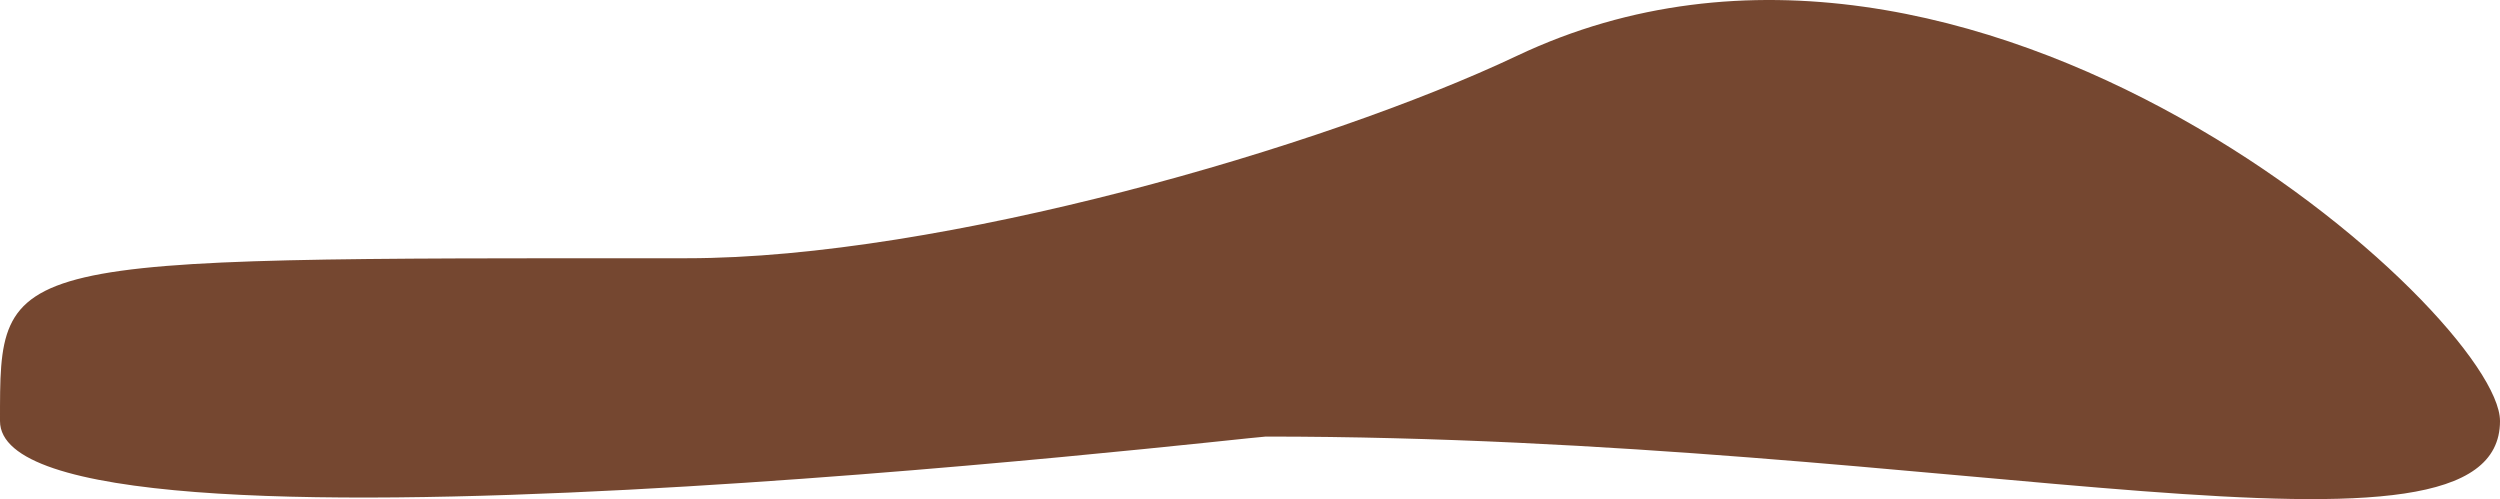 <svg version="1.1" xmlns="http://www.w3.org/2000/svg" xmlns:xlink="http://www.w3.org/1999/xlink" width="302.422" height="60.378" viewBox="0,0,302.422,60.378"><g transform="translate(-97.402,-193.917)"><g data-paper-data="{&quot;isPaintingLayer&quot;:true}" fill="#754730" fill-rule="nonzero" stroke="none" stroke-width="0" stroke-linecap="butt" stroke-linejoin="miter" stroke-miterlimit="10" stroke-dasharray="" stroke-dashoffset="0" style="mix-blend-mode: normal"><path d="M399.824,244.849c0,20.094 -65.783,1.879 -149.294,1.879c-1.768,0 -153.128,17.79 -153.128,-1.879c0,-20.094 -0.396,-19.694 83.116,-19.694c30.643,0 77.003,-13.406 100.416,-24.498c55.261,-26.181 118.89,31.471 118.89,44.192z"/></g></g></svg>
